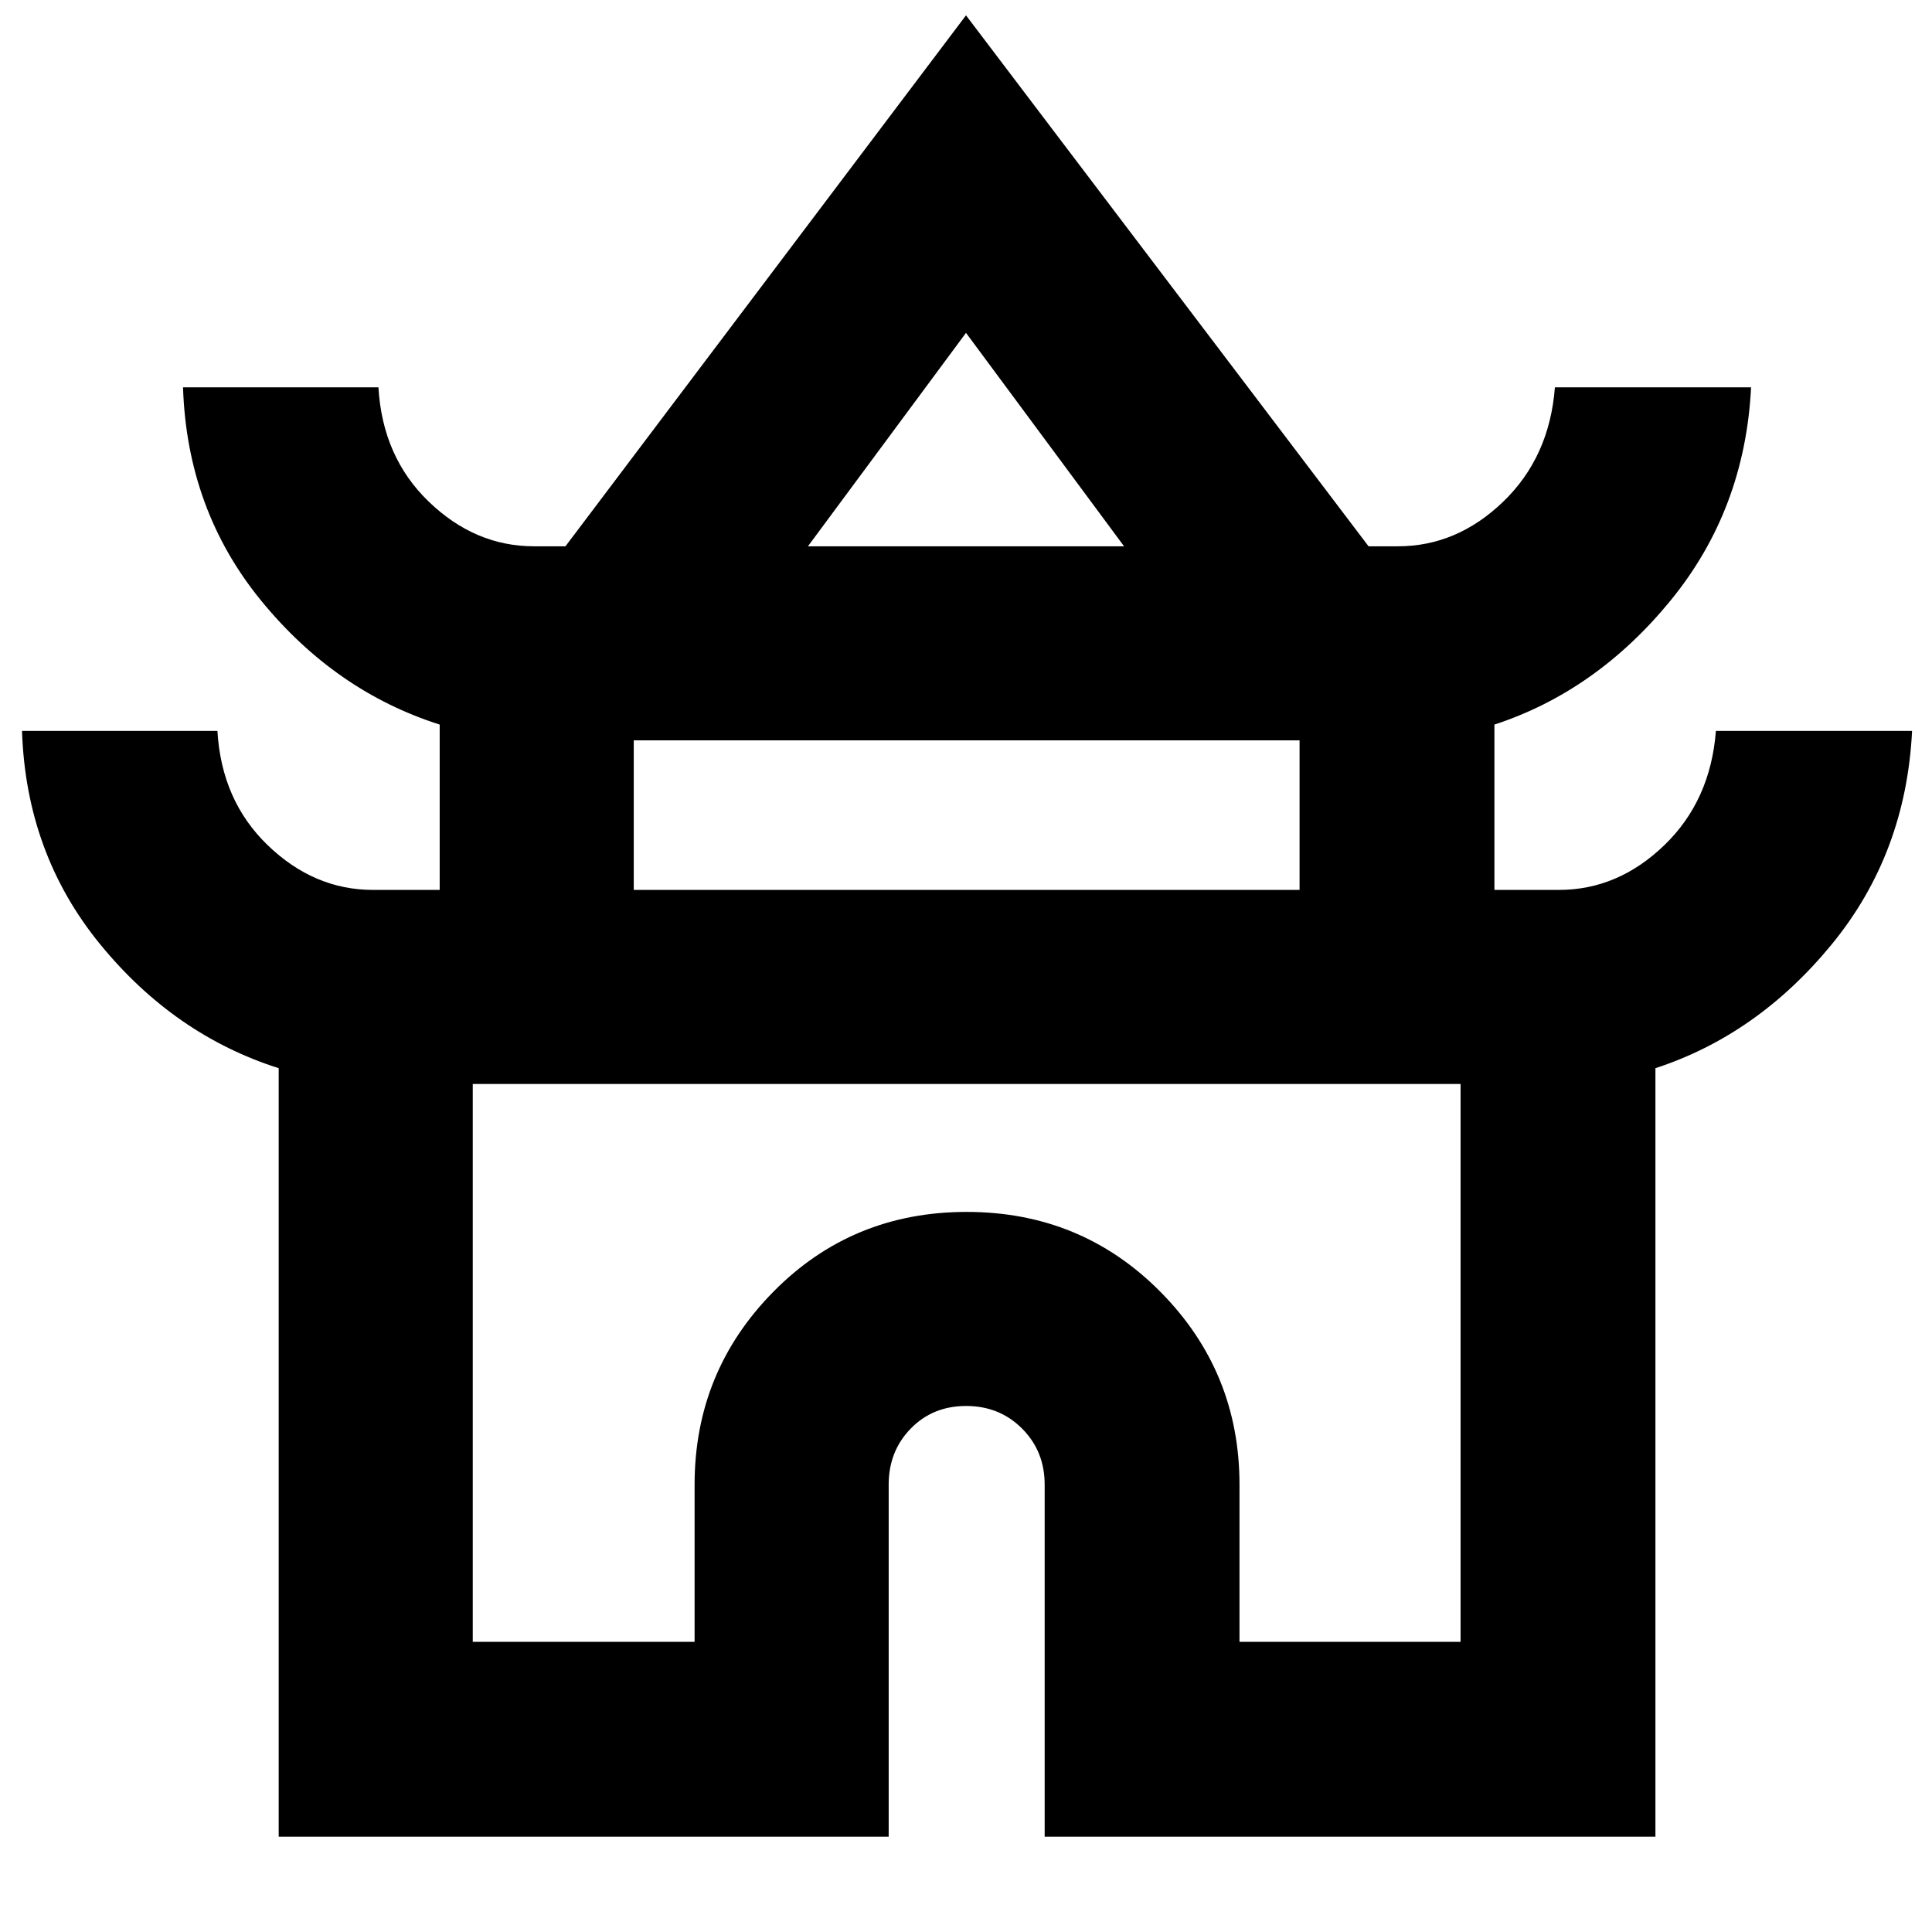 <svg xmlns="http://www.w3.org/2000/svg" height="40" viewBox="0 -960 960 960" width="40"><path d="M138.48-47.36v-381.86q-51.86-16.5-88.7-61.56T10.94-596.81h97.1q2 34.65 25.02 56.83 23.02 22.17 52.3 22.17h33.12v-82.15q-51.86-16.5-88.7-61.56T90.94-767.55h97.1q2 34.65 25.02 56.83 23.02 22.17 52.3 22.17h15.61L480-952.38l200.03 263.83h14.61q29.28 0 52.3-22.17 23.02-22.18 25.68-56.83h97.48q-3.04 60.69-39.91 105.83-36.88 45.14-87.62 61.76v82.15h32.07q29.28 0 52.3-22.17 23.02-22.18 25.68-56.83h97.48q-3.04 61.06-39.91 106.04-36.88 44.98-87.62 61.55v381.86H519.09v-174.93q0-16.61-11.22-27.85-11.22-11.24-27.8-11.24-16.59 0-27.54 11.24t-10.95 27.85v174.93h-303.1Zm262.98-641.19h157.08L480-794.61l-78.54 106.06Zm-86.55 170.74h330.84v-74.31H314.91v74.31Zm-80 373.64h110.23v-78.12q0-56.15 39.13-95.84 39.12-39.68 96.05-39.68 56.94 0 96.26 39.68 39.32 39.69 39.32 95.84v78.12h109.85v-277.21H234.91v277.21ZM480-421.38Zm.43-267.17ZM480-517.81Z"/></svg>